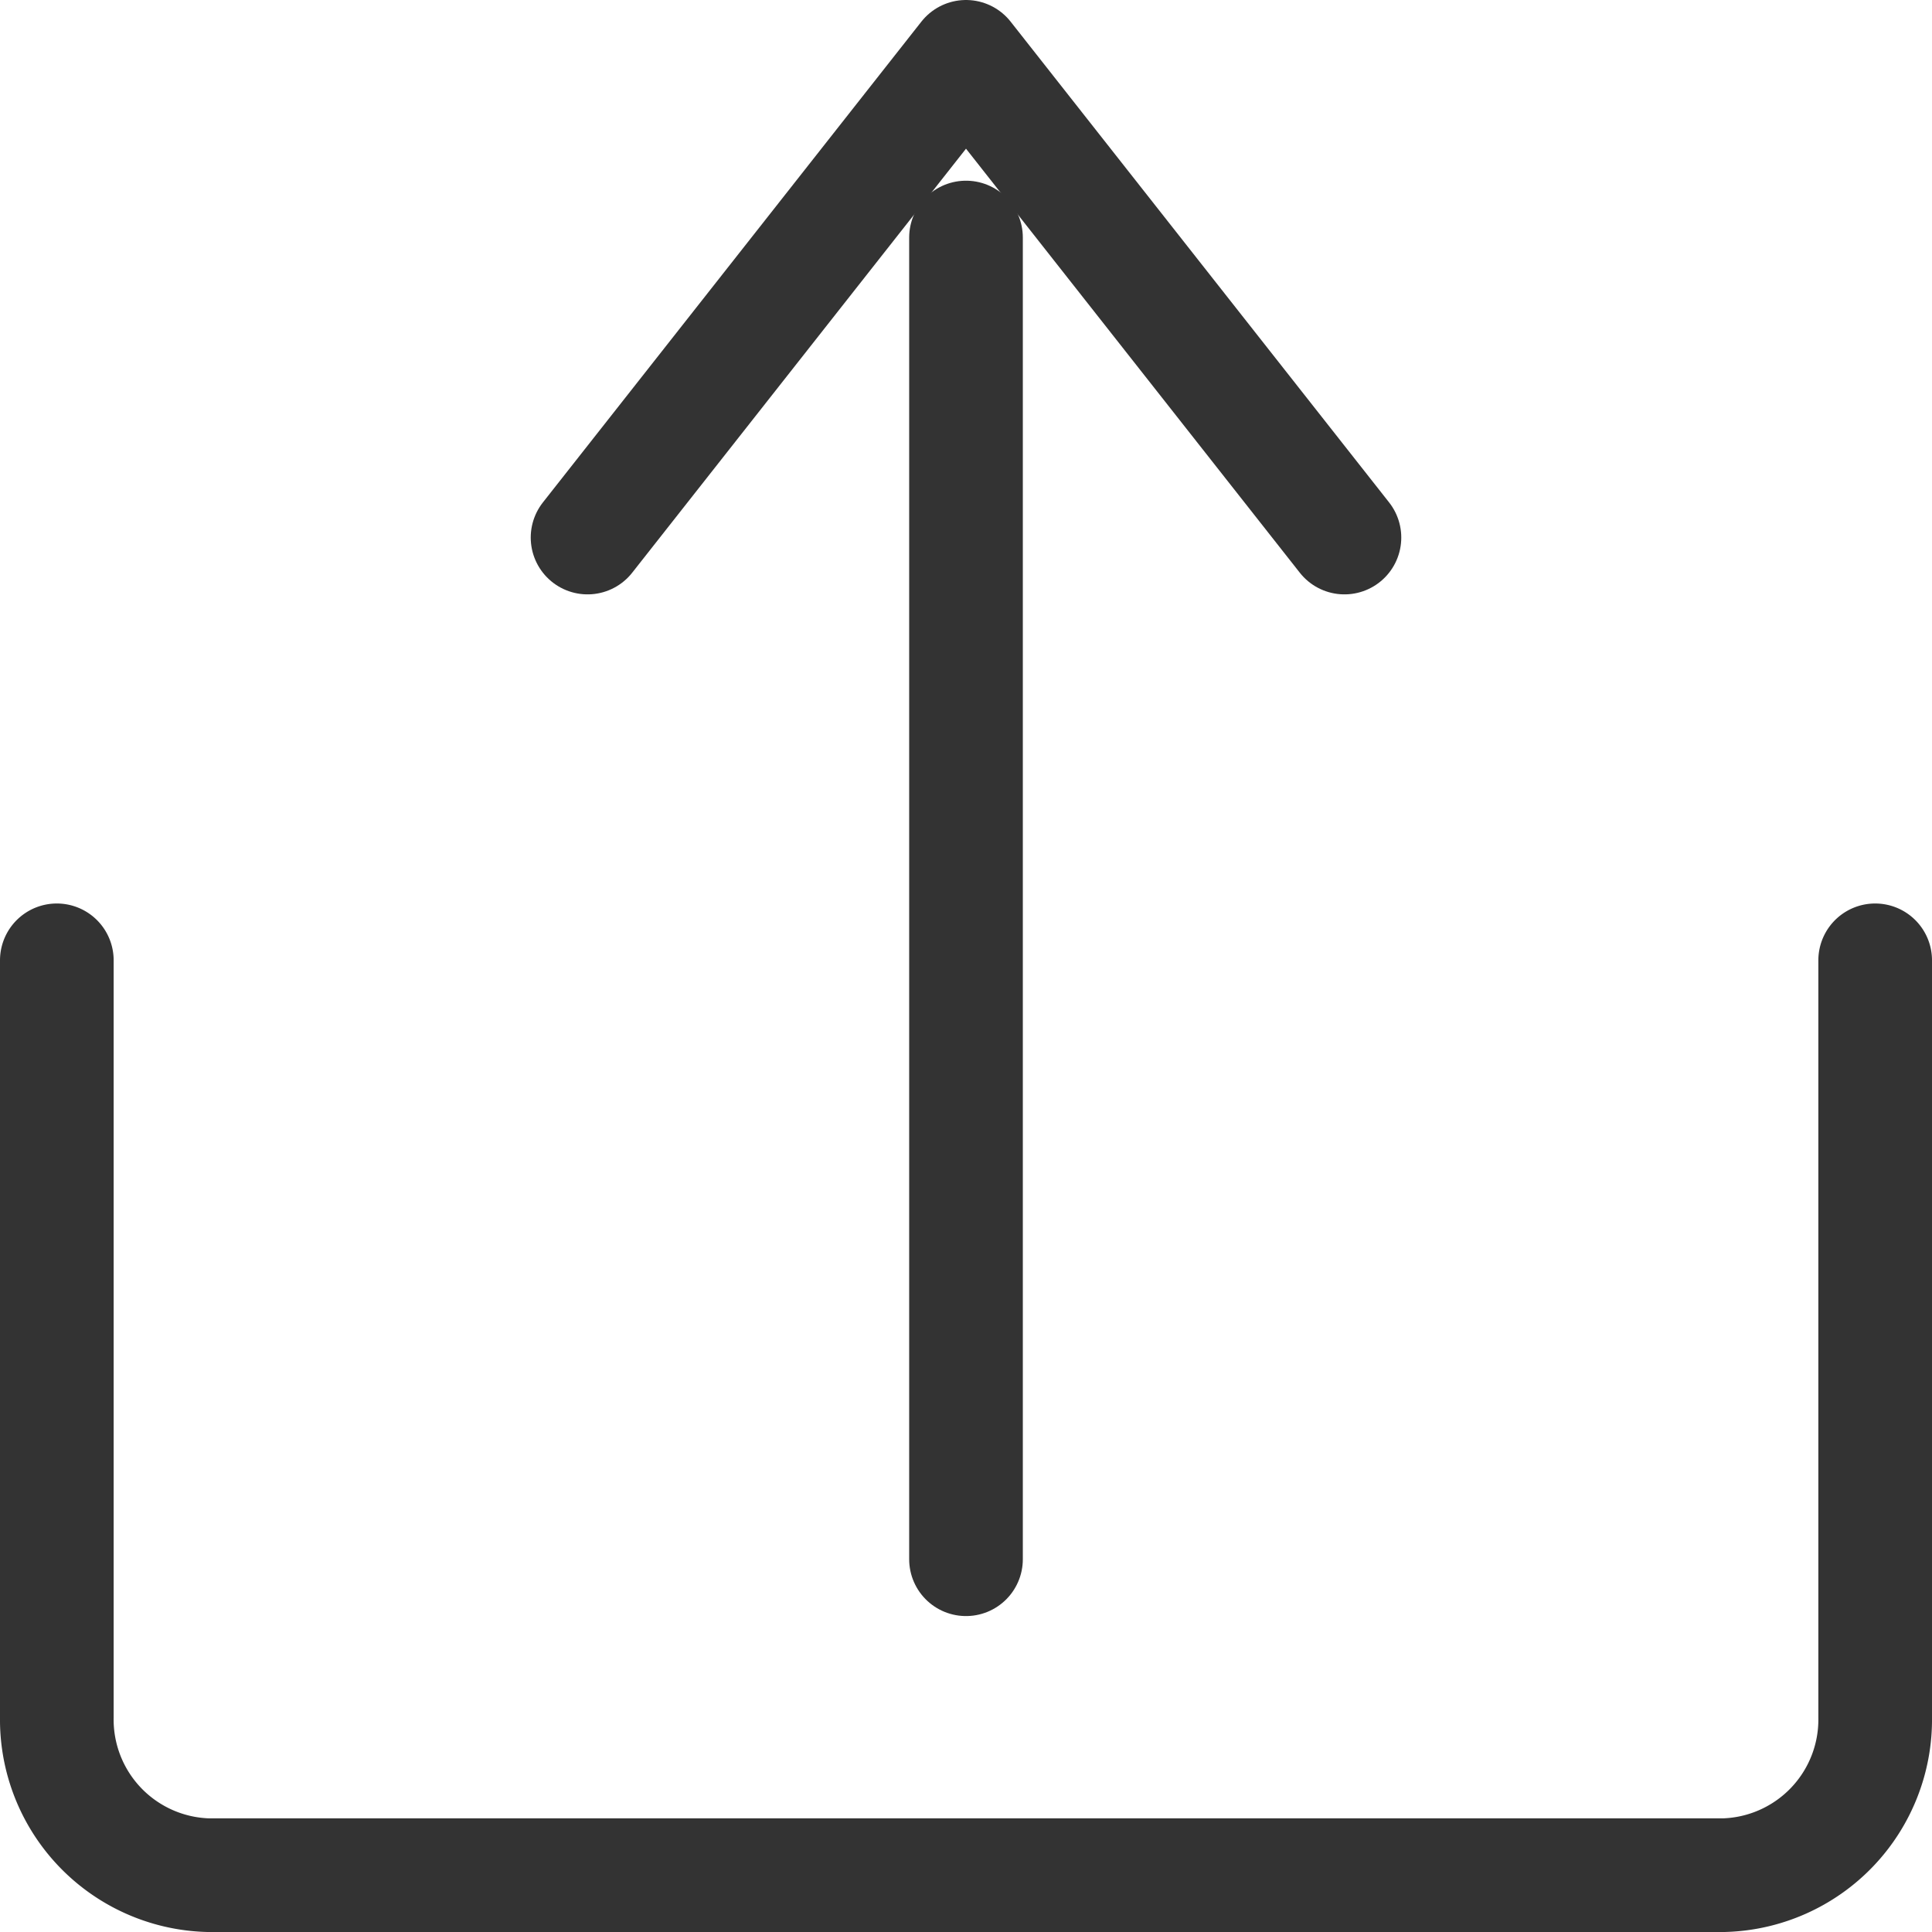 <svg xmlns="http://www.w3.org/2000/svg" viewBox="0 0 17 17"><defs><style>.cls-1,.cls-2{fill:none;stroke:#333;stroke-linecap:round;}.cls-1{stroke-miterlimit:10;}.cls-2{stroke-linejoin:round;}</style></defs><title>导出地图</title><g id="图层_2" data-name="图层 2"><g id="图层_1-2" data-name="图层 1"><line class="cls-1" x1="8.5" y1="2.09" x2="8.5" y2="13.72"/><polyline class="cls-2" points="5.17 4.73 8.5 0.5 11.83 4.73"/><path class="cls-1" d="M16.5,8.45v6.66a1.37,1.37,0,0,1-1.33,1.39H1.83A1.37,1.37,0,0,1,.5,15.11V8.45"/></g></g></svg>